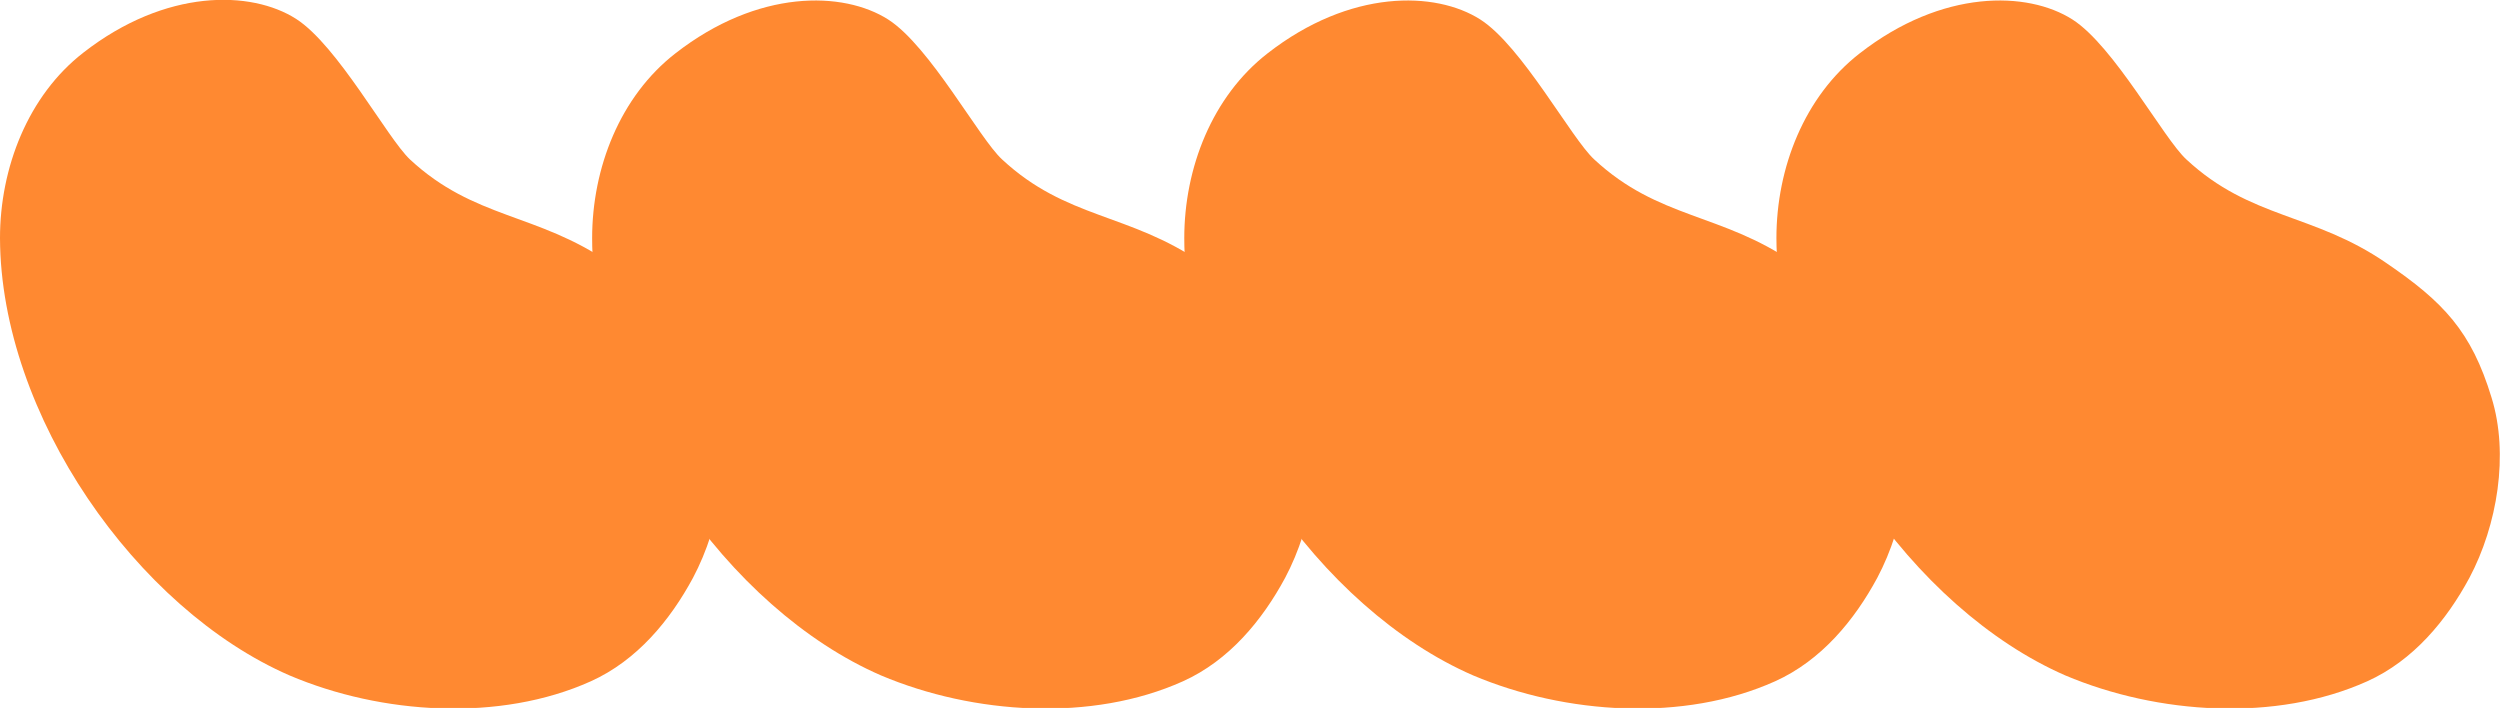 <?xml version="1.0" encoding="utf-8"?>
<!-- Generator: Adobe Illustrator 27.4.1, SVG Export Plug-In . SVG Version: 6.00 Build 0)  -->
<svg version="1.1" id="_レイヤー_2" xmlns="http://www.w3.org/2000/svg" xmlns:xlink="http://www.w3.org/1999/xlink" x="0px"
	 y="0px" viewBox="0 0 384.2 108.8" style="enable-background:new 0 0 384.2 108.8;" xml:space="preserve">
<style type="text/css">
	.st0{fill:#FF8931;}
</style>
<g id="_レイヤー_3">
	<path class="st0" d="M0,36.6C0,25.8,4.3,14.7,12.8,8.1c12.7-9.9,25.8-9.6,32.7-5.2C51.9,7,59.5,21.2,63,24.5
		c9.9,9.2,19.5,8.2,30.7,15.9c8.8,6,13.1,10.5,16.2,20.7c2.7,8.7,0.9,19.6-3.4,27.7c-3.5,6.5-8.6,12.7-15.7,15.9
		c-14,6.3-32.2,5.1-46.3-0.9C21,93.6,0.1,63.8,0,36.6z"/>
</g>
<g id="_レイヤー_3-2">
	<path class="st0" d="M91,36.6c0-10.8,4.3-21.8,12.8-28.4c12.7-9.9,25.8-9.6,32.7-5.2c6.4,4.1,14,18.3,17.5,21.5
		c9.9,9.2,19.5,8.2,30.7,15.9c8.8,6,13.1,10.5,16.2,20.7c2.7,8.7,0.9,19.6-3.4,27.7c-3.5,6.5-8.6,12.7-15.7,15.9
		c-14,6.3-32.2,5.1-46.4-0.9C111.9,93.6,91,63.8,91,36.6z"/>
</g>
<g id="_レイヤー_3-3">
	<path class="st0" d="M182,36.6c0-10.8,4.3-21.8,12.8-28.4c12.7-9.9,25.8-9.6,32.7-5.2c6.4,4.1,14,18.3,17.5,21.5
		c9.9,9.2,19.5,8.2,30.7,15.9c8.8,6,13.1,10.5,16.2,20.7c2.7,8.7,0.9,19.6-3.4,27.7c-3.5,6.5-8.6,12.7-15.7,15.9
		c-14,6.3-32.2,5.1-46.4-0.9C202.9,93.6,182,63.8,182,36.6z"/>
</g>
<g id="_レイヤー_3-4">
	<path class="st0" d="M273,36.6c0-10.8,4.3-21.8,12.8-28.4c12.7-9.9,25.8-9.6,32.7-5.2c6.4,4.1,14,18.3,17.5,21.5
		c9.9,9.2,19.5,8.2,30.7,15.9c8.8,6,13.1,10.5,16.2,20.7c2.7,8.7,0.9,19.6-3.4,27.7c-3.5,6.5-8.6,12.7-15.7,15.9
		c-14,6.3-32.2,5.1-46.4-0.9C294,93.6,273.1,63.8,273,36.6L273,36.6z"/>
</g>
<g id="_レイヤー_3-5">
	<path class="st0" d="M91,152.6c0-10.8,4.3-21.8,12.8-28.4c12.7-9.9,25.8-9.6,32.7-5.2c6.4,4.1,14,18.3,17.5,21.5
		c9.9,9.2,19.5,8.2,30.7,15.9c8.8,6.1,13.1,10.5,16.2,20.7c2.7,8.7,0.9,19.6-3.4,27.6c-3.5,6.5-8.6,12.7-15.7,15.9
		c-14,6.3-32.2,5.1-46.4-0.9C111.9,209.6,91,179.8,91,152.6z"/>
</g>
</svg>
